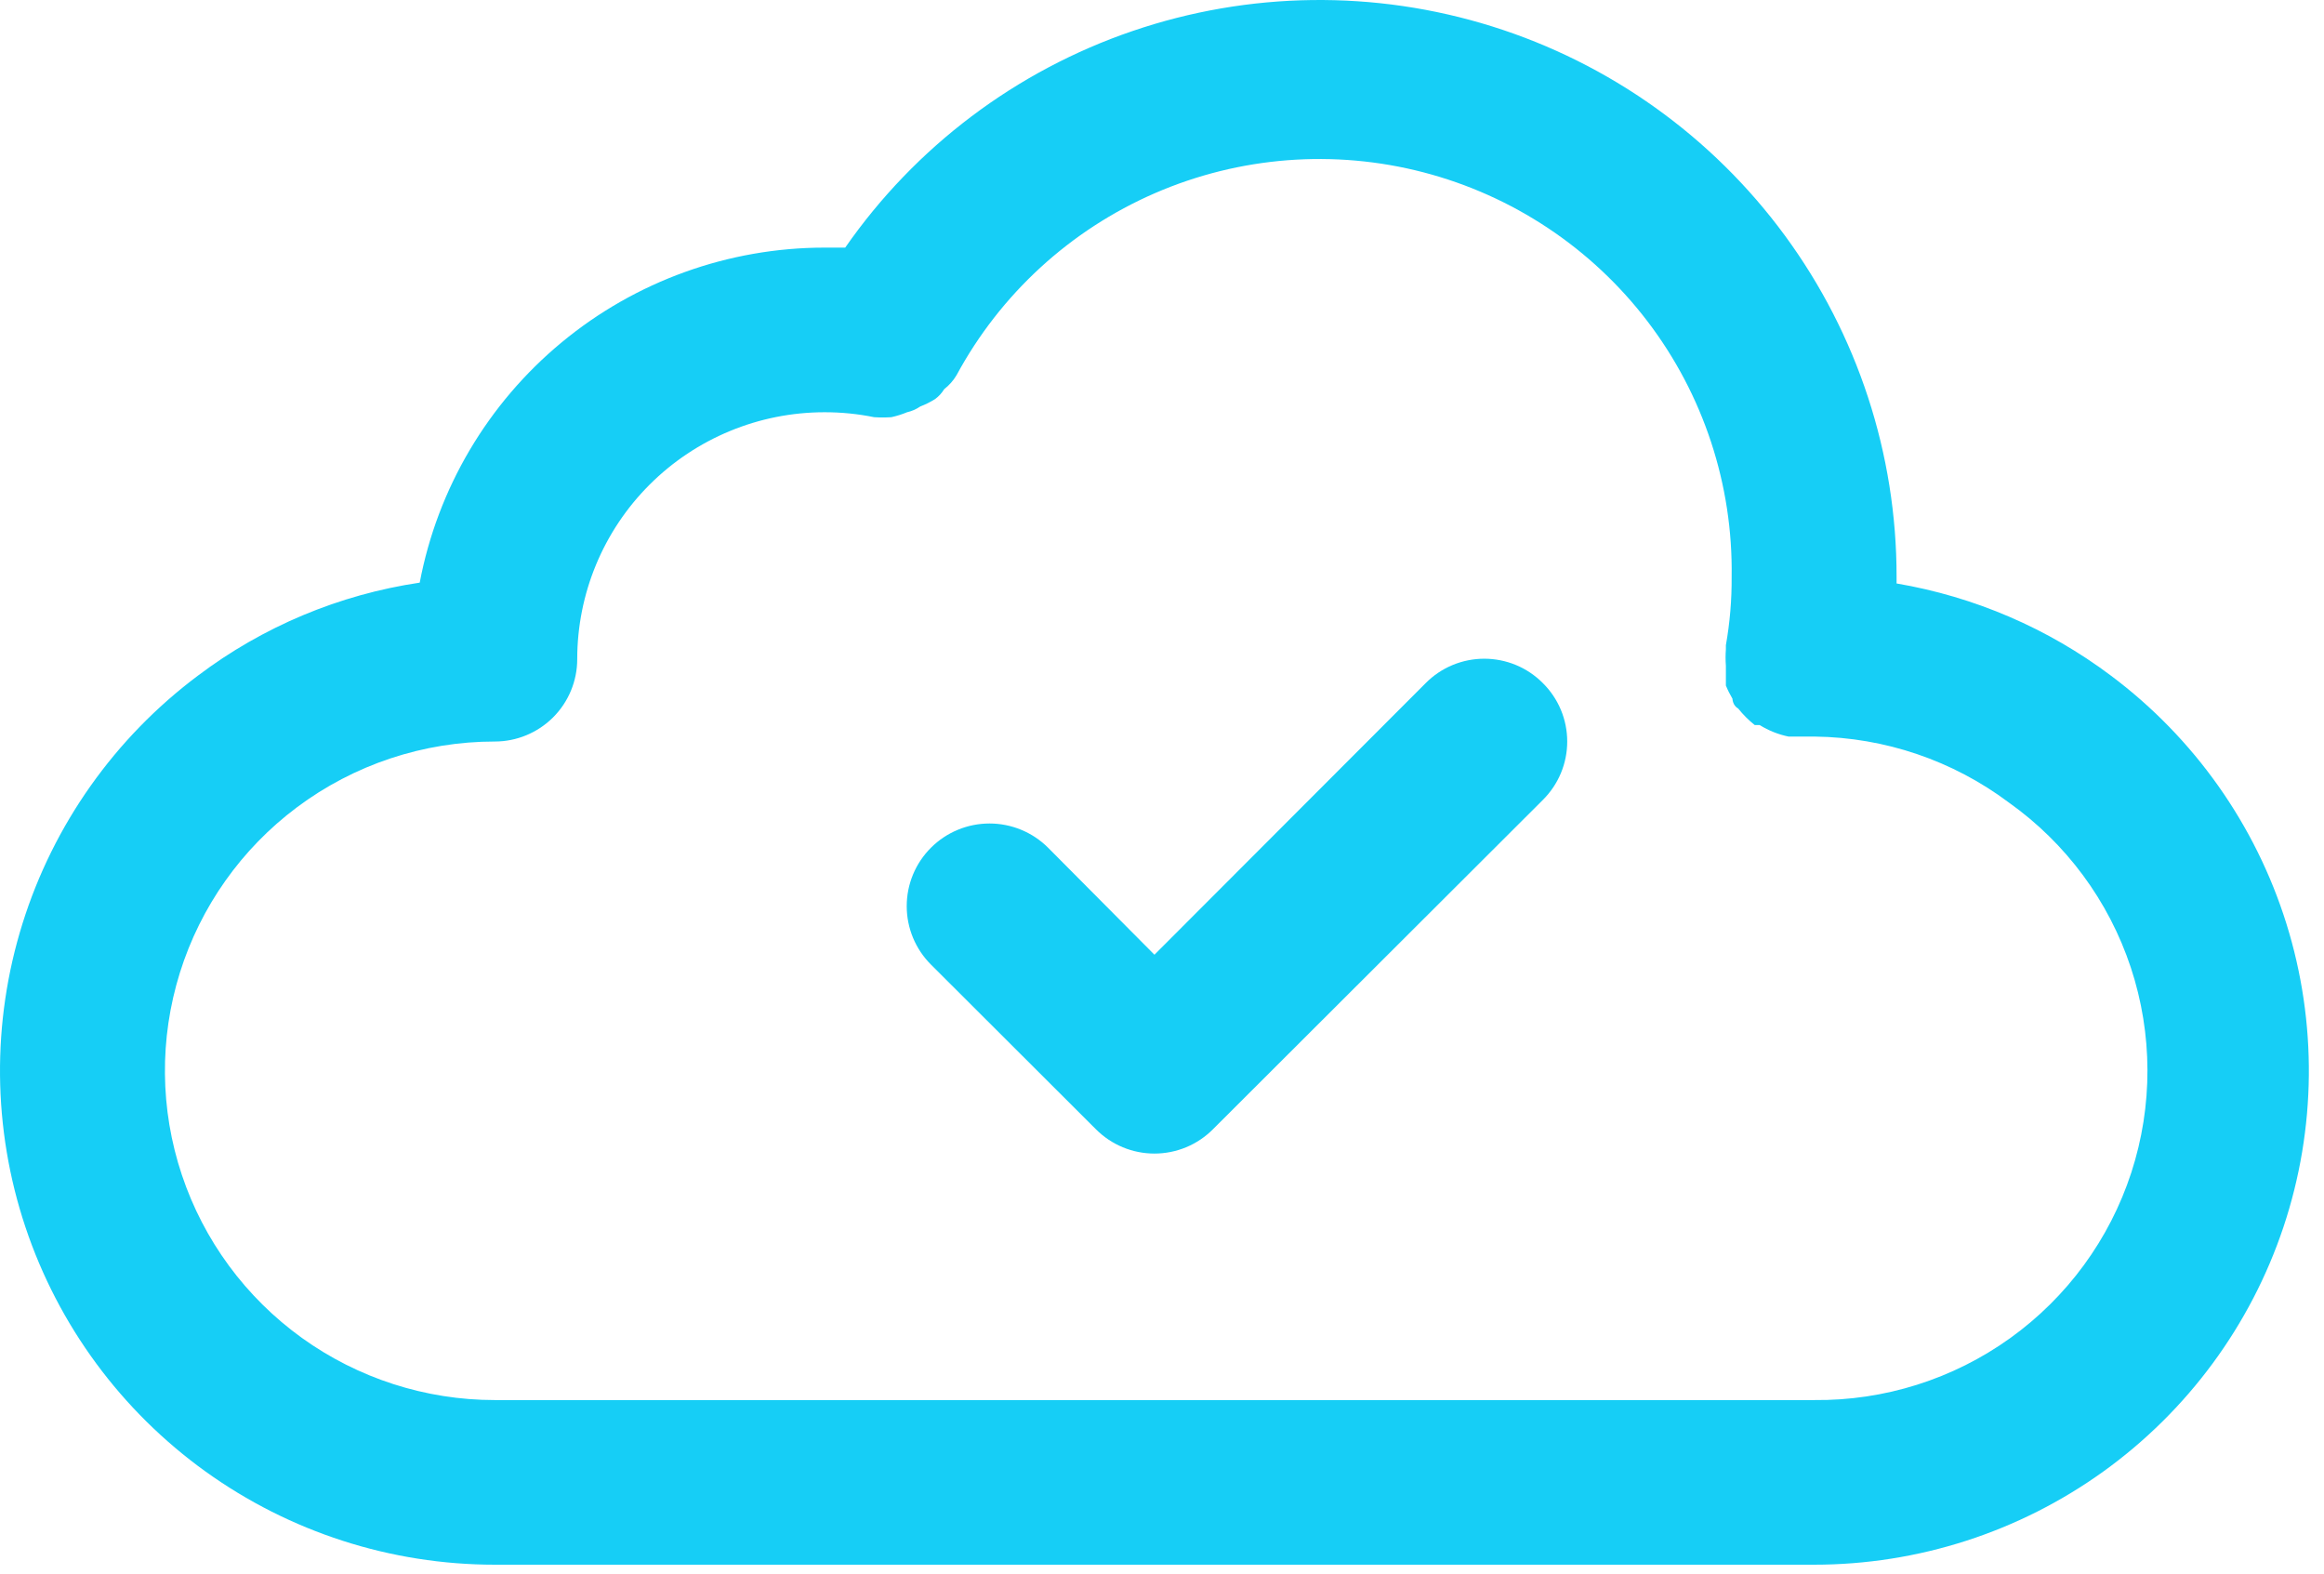 <svg width="96" height="65" viewBox="0 0 96 65" fill="none" xmlns="http://www.w3.org/2000/svg">
<path d="M87.2 27.907C84.594 25.95 81.558 24.645 78.344 24.099V23.827C78.349 18.755 76.732 13.814 73.727 9.724C70.721 5.634 66.486 2.61 61.637 1.091C56.789 -0.427 51.582 -0.359 46.775 1.284C41.968 2.927 37.812 6.06 34.914 10.227H34.062C30.097 10.229 26.256 11.612 23.203 14.139C20.15 16.665 18.075 20.175 17.338 24.065C14.009 24.559 10.859 25.88 8.175 27.907C4.743 30.476 2.209 34.057 0.93 38.144C-0.349 42.231 -0.308 46.616 1.049 50.678C2.405 54.739 5.008 58.272 8.487 60.776C11.967 63.279 16.148 64.627 20.438 64.627H74.938C79.227 64.627 83.408 63.279 86.888 60.776C90.367 58.272 92.97 54.739 94.326 50.678C95.683 46.616 95.724 42.231 94.445 38.144C93.166 34.057 90.632 30.476 87.2 27.907ZM74.938 57.827H20.438C17.578 57.827 14.791 56.928 12.471 55.26C10.151 53.59 8.416 51.235 7.512 48.527C6.607 45.819 6.58 42.896 7.432 40.172C8.285 37.447 9.975 35.059 12.262 33.347C14.621 31.581 17.489 30.627 20.438 30.627C21.341 30.627 22.207 30.268 22.846 29.631C23.485 28.993 23.844 28.128 23.844 27.227C23.844 24.521 24.92 21.927 26.837 20.014C28.753 18.101 31.352 17.027 34.062 17.027C34.749 17.026 35.434 17.094 36.106 17.231C36.344 17.247 36.583 17.247 36.822 17.231C37.043 17.182 37.26 17.114 37.469 17.027C37.664 16.983 37.849 16.902 38.014 16.789C38.228 16.707 38.433 16.605 38.627 16.483C38.778 16.373 38.905 16.234 39.002 16.075C39.207 15.915 39.38 15.72 39.513 15.497C41.323 12.146 44.208 9.5 47.704 7.98C51.201 6.461 55.107 6.157 58.797 7.117C62.488 8.077 65.748 10.246 68.057 13.275C70.366 16.305 71.589 20.02 71.531 23.827C71.538 24.773 71.458 25.717 71.293 26.649C71.293 26.649 71.293 26.649 71.293 26.819C71.276 27.045 71.276 27.272 71.293 27.499C71.293 27.703 71.293 27.941 71.293 28.145C71.293 28.349 71.293 28.145 71.293 28.315C71.37 28.503 71.461 28.684 71.565 28.859C71.565 28.859 71.565 29.131 71.804 29.267C72.004 29.518 72.233 29.746 72.485 29.947H72.689C73.055 30.174 73.459 30.336 73.882 30.423H74.495H74.972C77.861 30.459 80.665 31.412 82.976 33.143C85.341 34.821 87.108 37.209 88.019 39.959C88.929 42.709 88.937 45.677 88.04 48.432C87.143 51.186 85.388 53.583 83.031 55.273C80.675 56.963 77.839 57.857 74.938 57.827Z" fill="#16CEF6"/>
<path d="M58.894 28.213L47.688 39.433L43.294 35.013C42.976 34.696 42.599 34.444 42.184 34.273C41.769 34.101 41.324 34.013 40.875 34.013C40.426 34.013 39.981 34.101 39.566 34.273C39.151 34.444 38.774 34.696 38.457 35.013C38.139 35.33 37.887 35.706 37.715 36.12C37.543 36.534 37.455 36.978 37.455 37.427C37.455 37.875 37.543 38.319 37.715 38.733C37.887 39.147 38.139 39.524 38.457 39.841L45.269 46.641C45.586 46.959 45.962 47.212 46.378 47.385C46.793 47.557 47.238 47.646 47.688 47.646C48.137 47.646 48.582 47.557 48.998 47.385C49.413 47.212 49.789 46.959 50.106 46.641L63.731 33.041C64.05 32.724 64.304 32.348 64.477 31.934C64.65 31.52 64.739 31.075 64.739 30.627C64.739 30.178 64.65 29.733 64.477 29.319C64.304 28.905 64.05 28.529 63.731 28.213C63.414 27.894 63.038 27.641 62.623 27.468C62.207 27.296 61.762 27.207 61.312 27.207C60.863 27.207 60.418 27.296 60.003 27.468C59.587 27.641 59.211 27.894 58.894 28.213Z" fill="#16CEF6"/>
</svg>
